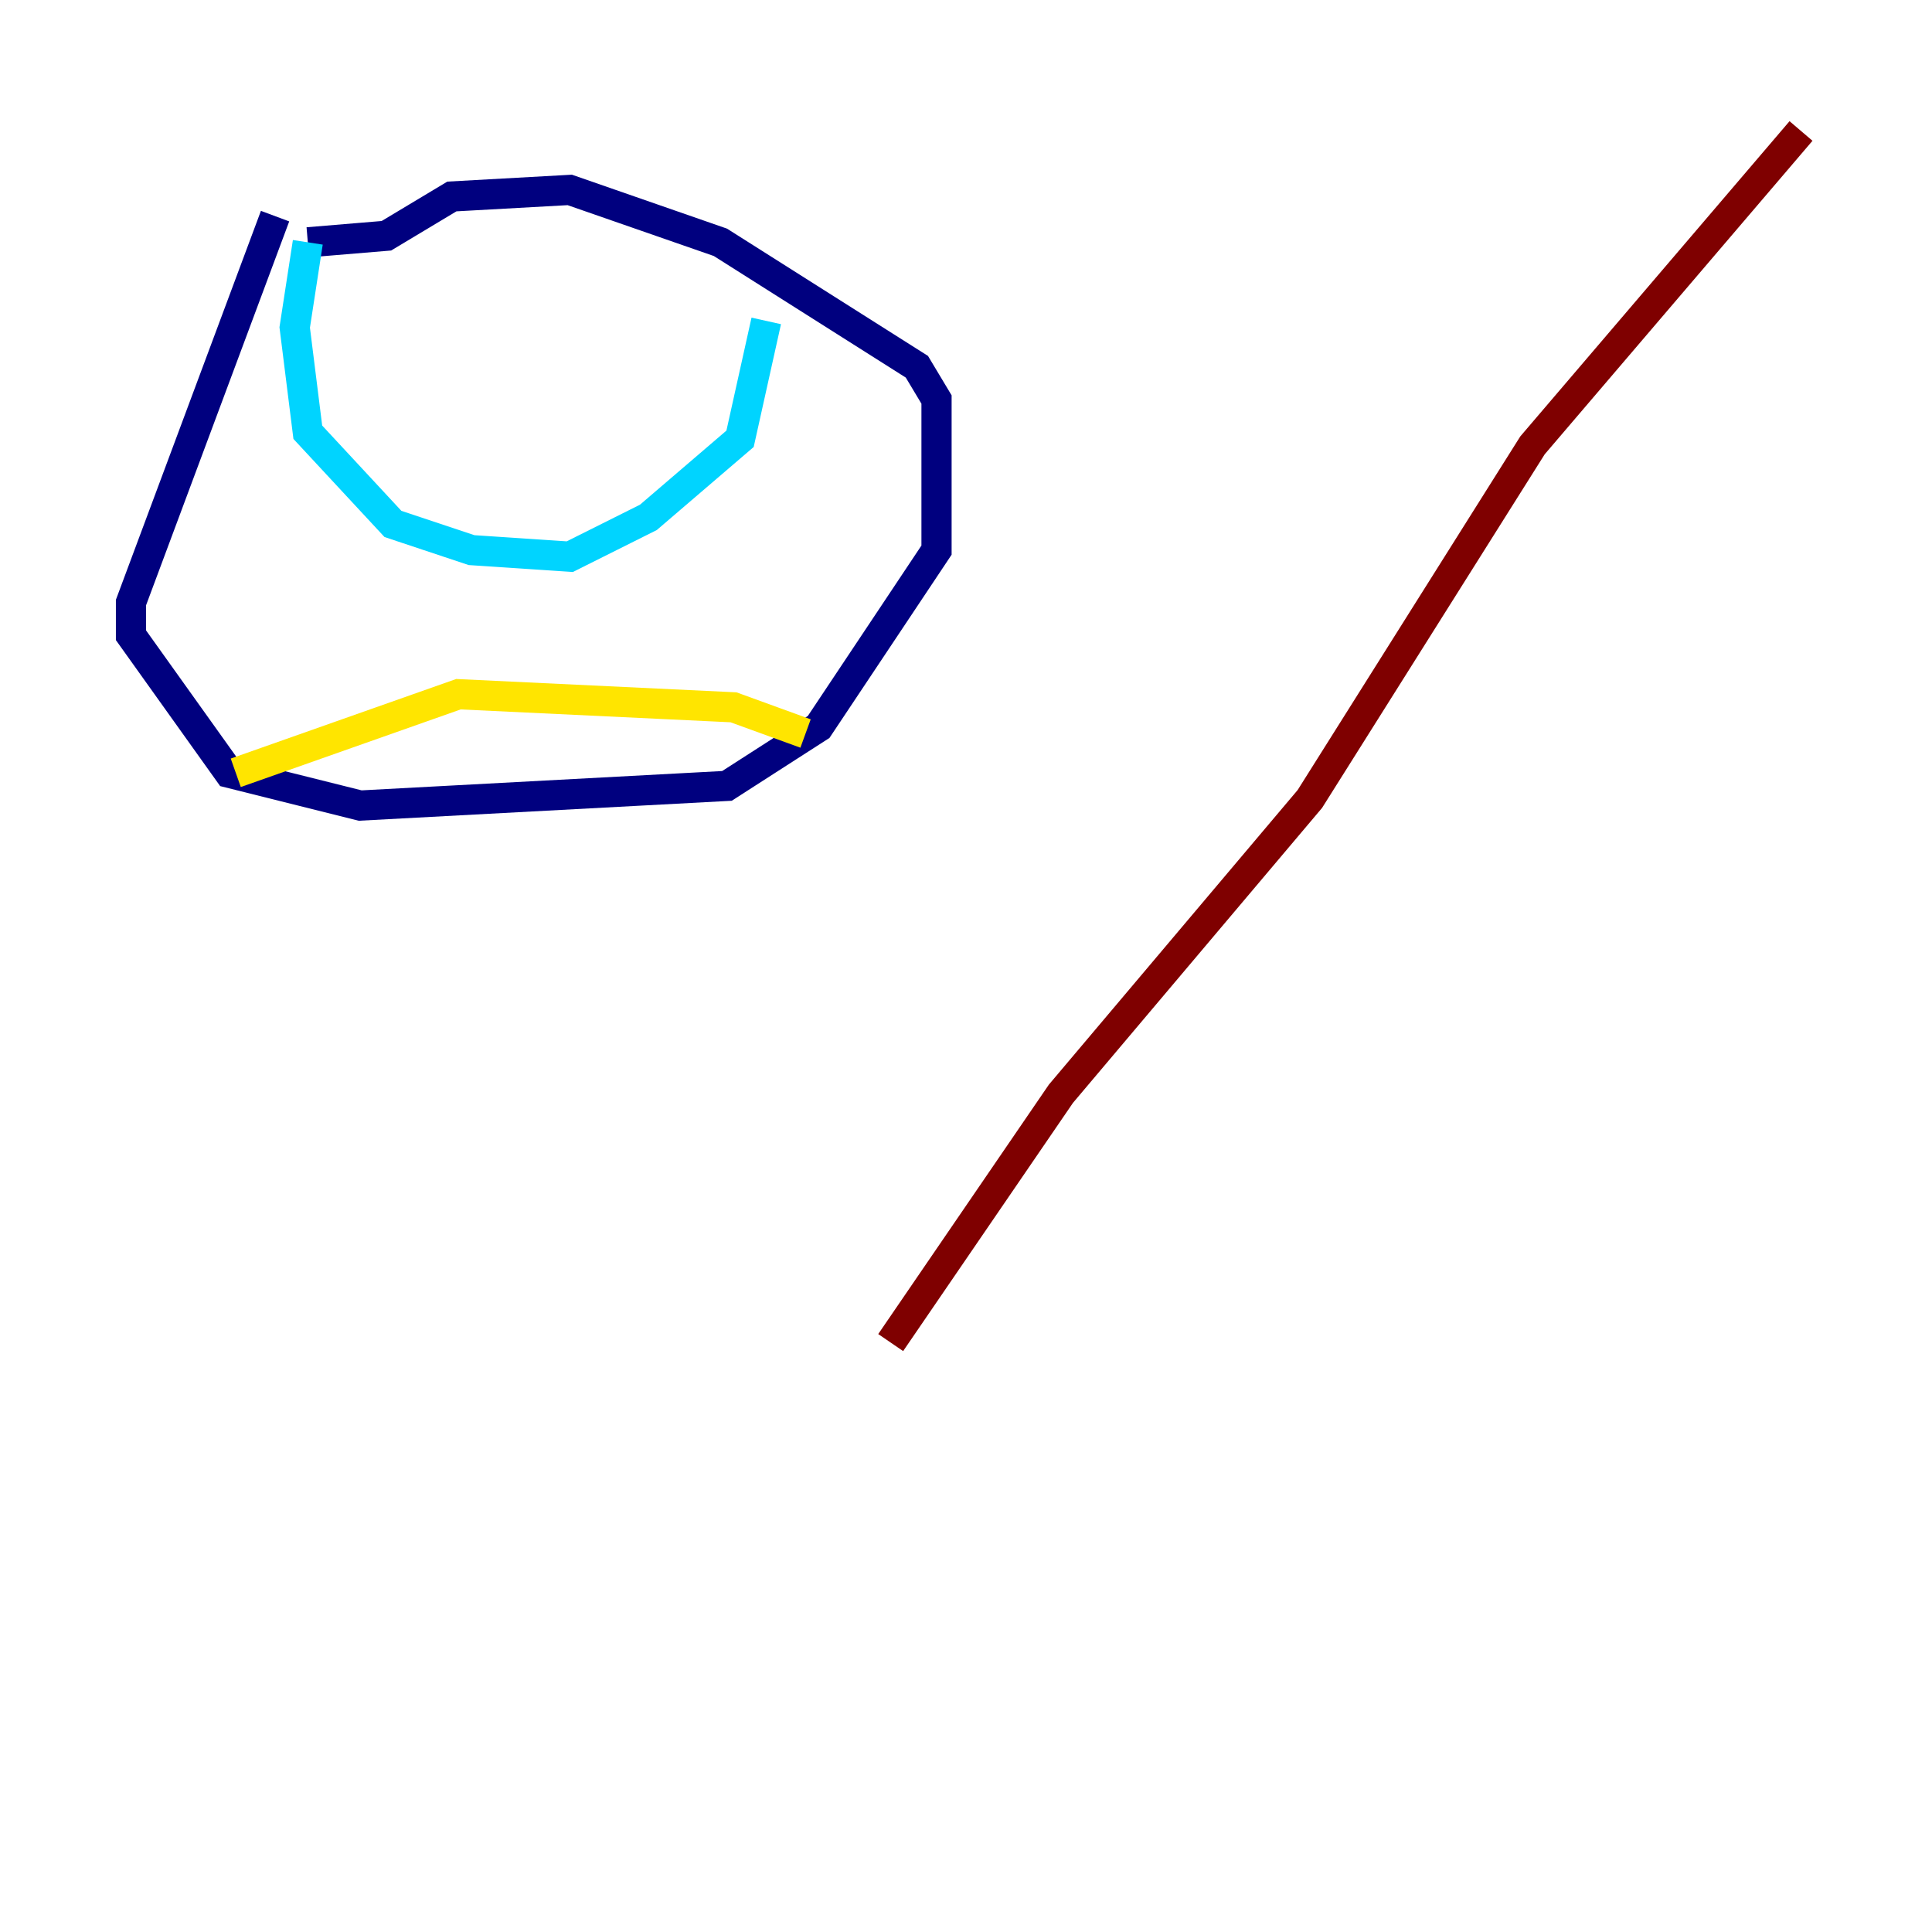 <?xml version="1.0" encoding="utf-8" ?>
<svg baseProfile="tiny" height="128" version="1.2" viewBox="0,0,128,128" width="128" xmlns="http://www.w3.org/2000/svg" xmlns:ev="http://www.w3.org/2001/xml-events" xmlns:xlink="http://www.w3.org/1999/xlink"><defs /><polyline fill="none" points="18.224,14.319 8.678,39.919 8.678,42.088 15.186,51.2 23.864,53.37 48.163,52.068 54.237,48.163 62.047,36.447 62.047,26.468 60.746,24.298 47.729,16.054 37.749,12.583 29.939,13.017 25.6,15.62 20.393,16.054" stroke="#00007f" stroke-width="2" /><polyline fill="none" points="20.393,16.054 19.525,21.695 20.393,28.637 26.034,34.712 31.241,36.447 37.749,36.881 42.956,34.278 49.031,29.071 50.766,21.261" stroke="#00d4ff" stroke-width="2" /><polyline fill="none" points="15.62,51.2 30.373,45.993 48.597,46.861 53.37,48.597" stroke="#ffe500" stroke-width="2" /><polyline fill="none" points="119.322,8.678 101.532,29.505 86.78,52.936 70.291,72.461 59.01,88.949" stroke="#7f0000" stroke-width="2" /></svg>